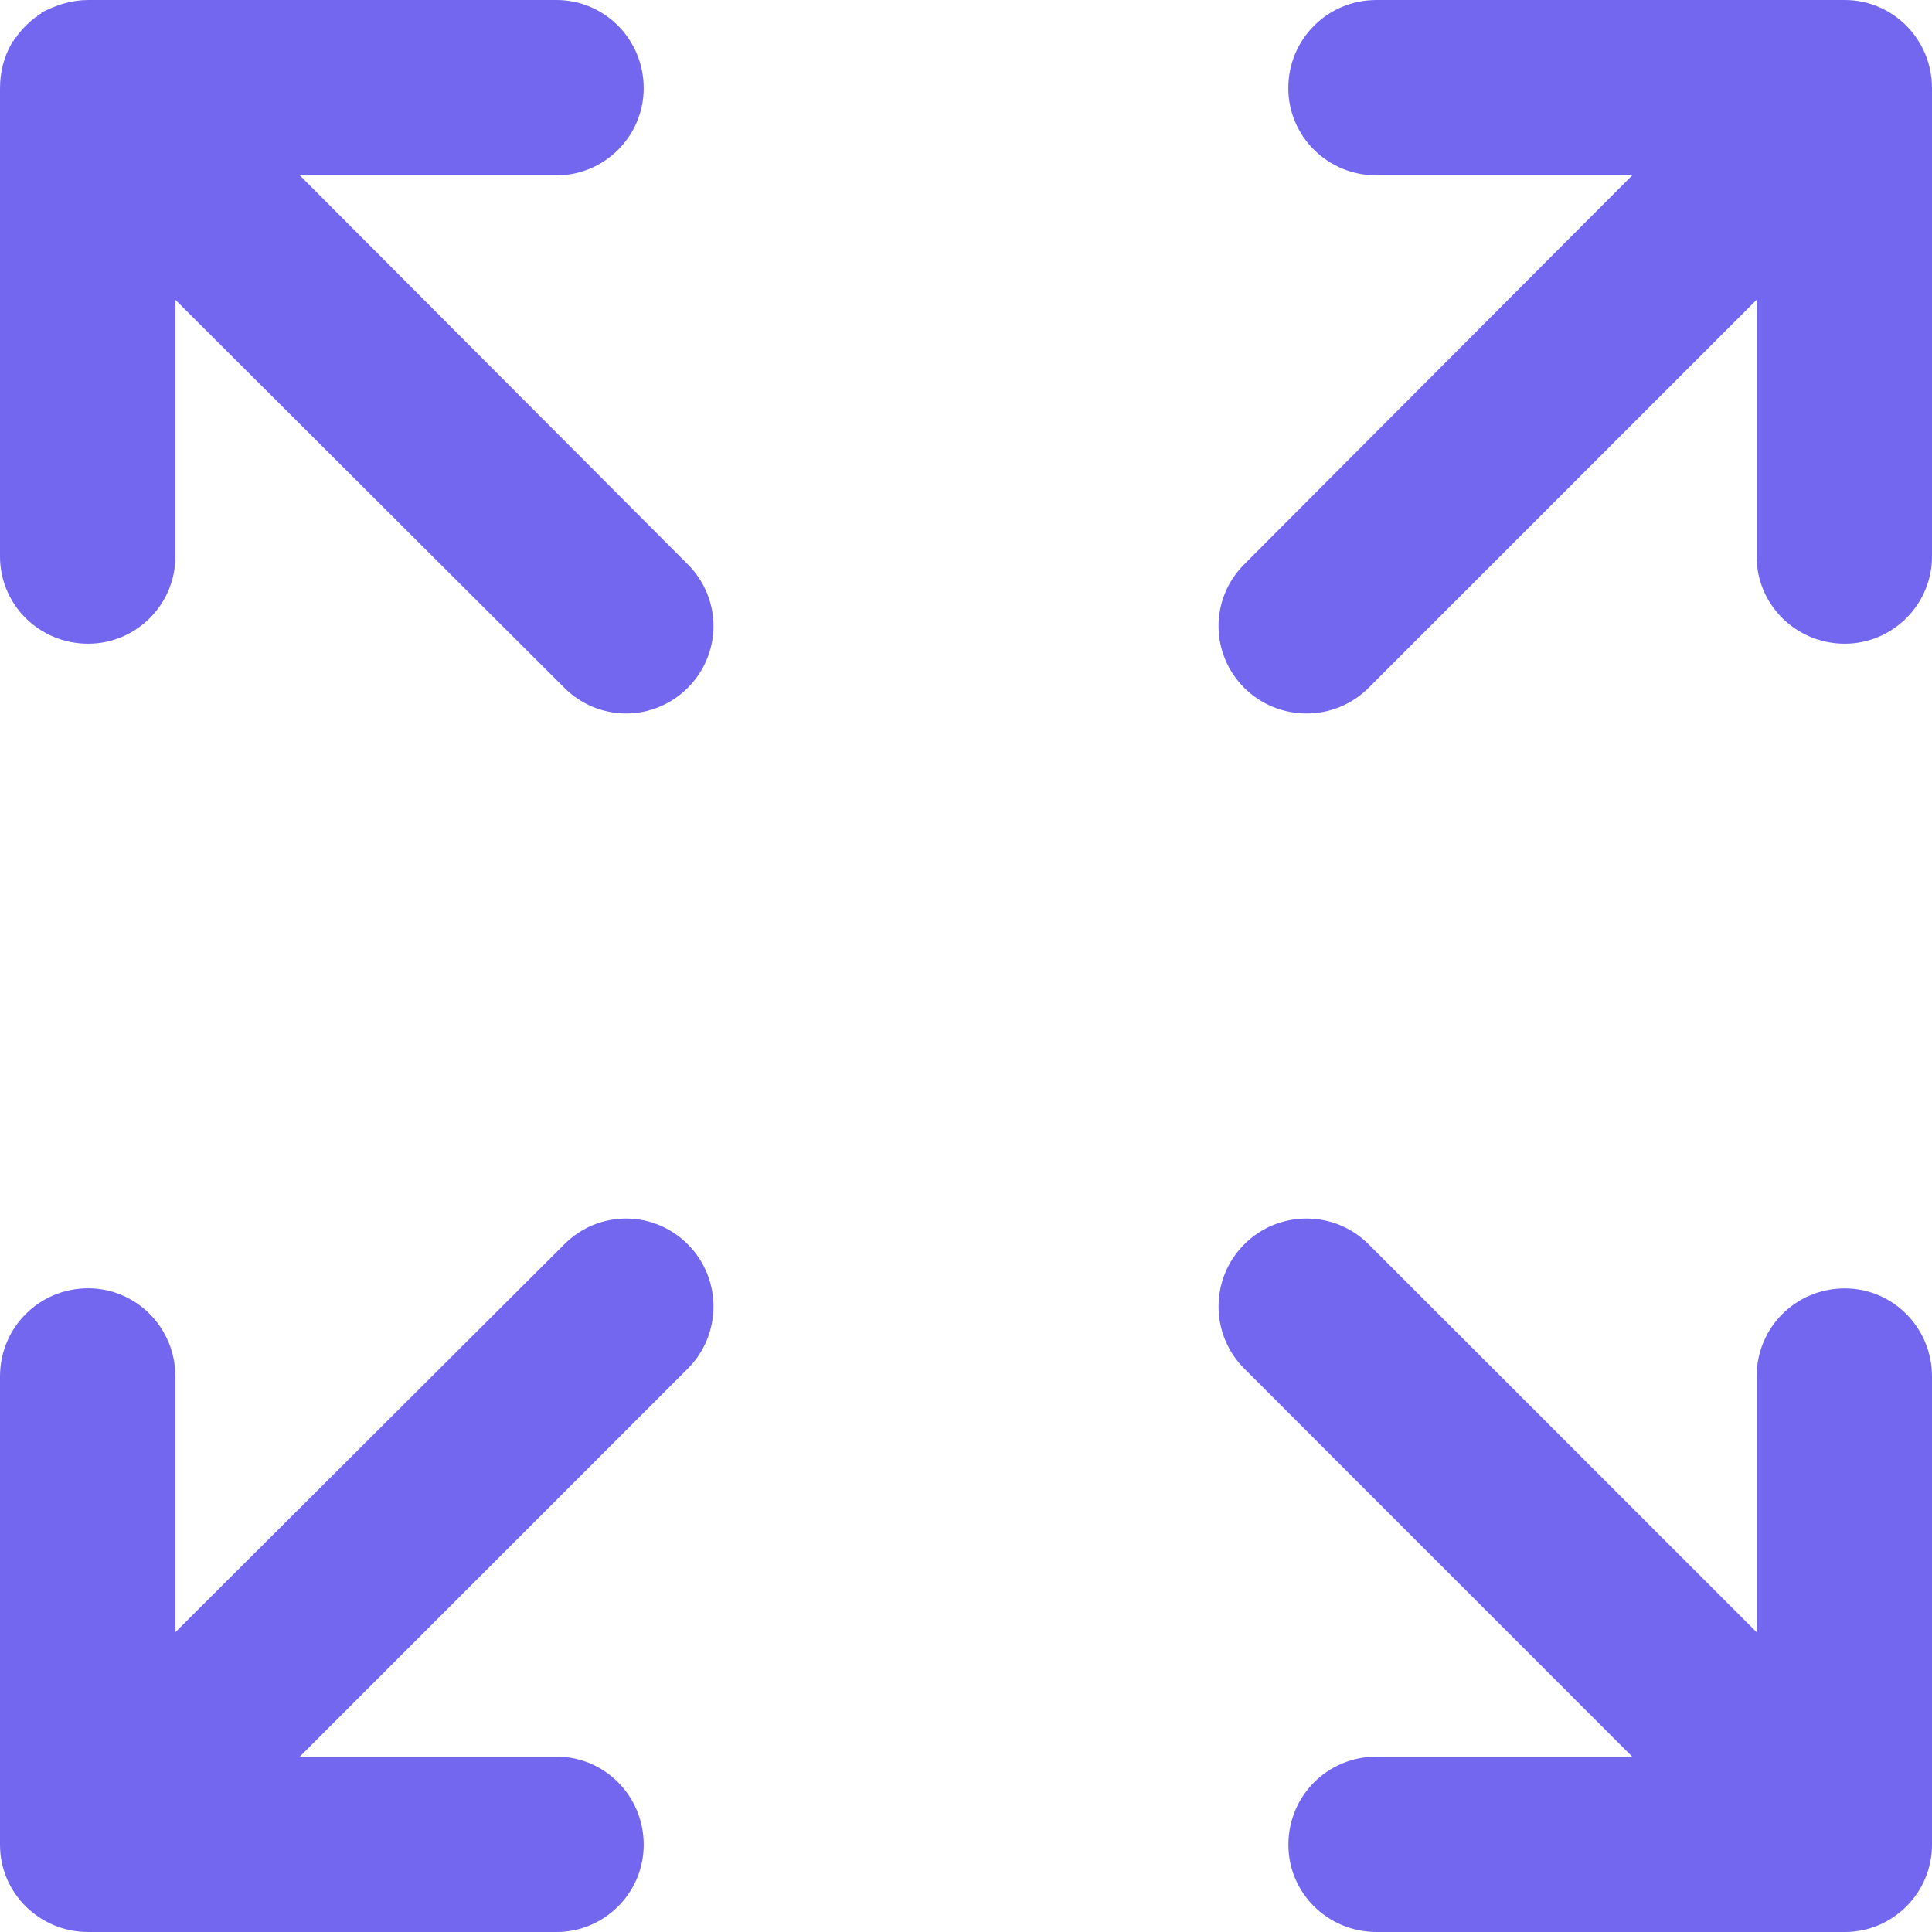 <svg width="22" height="22" viewBox="0 0 22 22" fill="none" xmlns="http://www.w3.org/2000/svg">
<path d="M0 15.675C0 15.117 0.446 14.67 1.004 14.67C1.551 14.67 1.997 15.117 1.997 15.675V18.586L6.426 14.169C6.816 13.778 7.441 13.778 7.832 14.169C8.222 14.559 8.222 15.195 7.832 15.585L3.414 20.003H6.337C6.884 20.003 7.33 20.449 7.33 21.007C7.33 21.554 6.884 22 6.337 22H1.004C0.447 22 0 21.554 0 21.007L0 15.675ZM20.003 3.414L15.585 7.832C15.195 8.222 14.559 8.222 14.168 7.832C13.778 7.441 13.778 6.816 14.168 6.426L18.586 1.997H15.674C15.117 1.997 14.67 1.551 14.67 1.004C14.67 0.446 15.117 0 15.674 0H21.007C21.553 0 22 0.446 22 1.004V6.337C22 6.883 21.553 7.33 21.007 7.33C20.449 7.33 20.003 6.883 20.003 6.337L20.003 3.414ZM3.414 1.997L7.832 6.426C8.222 6.817 8.222 7.441 7.832 7.832C7.441 8.222 6.816 8.222 6.426 7.832L1.997 3.414V6.337C1.997 6.884 1.551 7.33 1.004 7.33C0.446 7.33 0 6.884 0 6.337V1.005C0 0.815 0.045 0.648 0.134 0.491L0.145 0.469H0.156V0.458L0.167 0.447L0.179 0.424H0.19V0.413C0.257 0.324 0.324 0.257 0.413 0.19H0.424V0.179L0.446 0.168L0.458 0.157H0.469V0.145L0.491 0.134C0.647 0.056 0.815 0 1.004 0H6.337C6.883 0 7.33 0.447 7.33 1.004C7.33 1.551 6.883 1.997 6.337 1.997H3.414L3.414 1.997ZM18.586 20.003L14.169 15.585C13.778 15.195 13.778 14.559 14.169 14.169C14.559 13.778 15.195 13.778 15.585 14.169L20.003 18.586V15.675C20.003 15.117 20.449 14.671 21.007 14.671C21.554 14.671 22 15.117 22 15.675V21.007C22 21.554 21.554 22 21.007 22H15.675C15.117 22 14.671 21.554 14.671 21.007C14.671 20.449 15.117 20.003 15.675 20.003L18.586 20.003Z" fill="#7367F0"/>
</svg>
